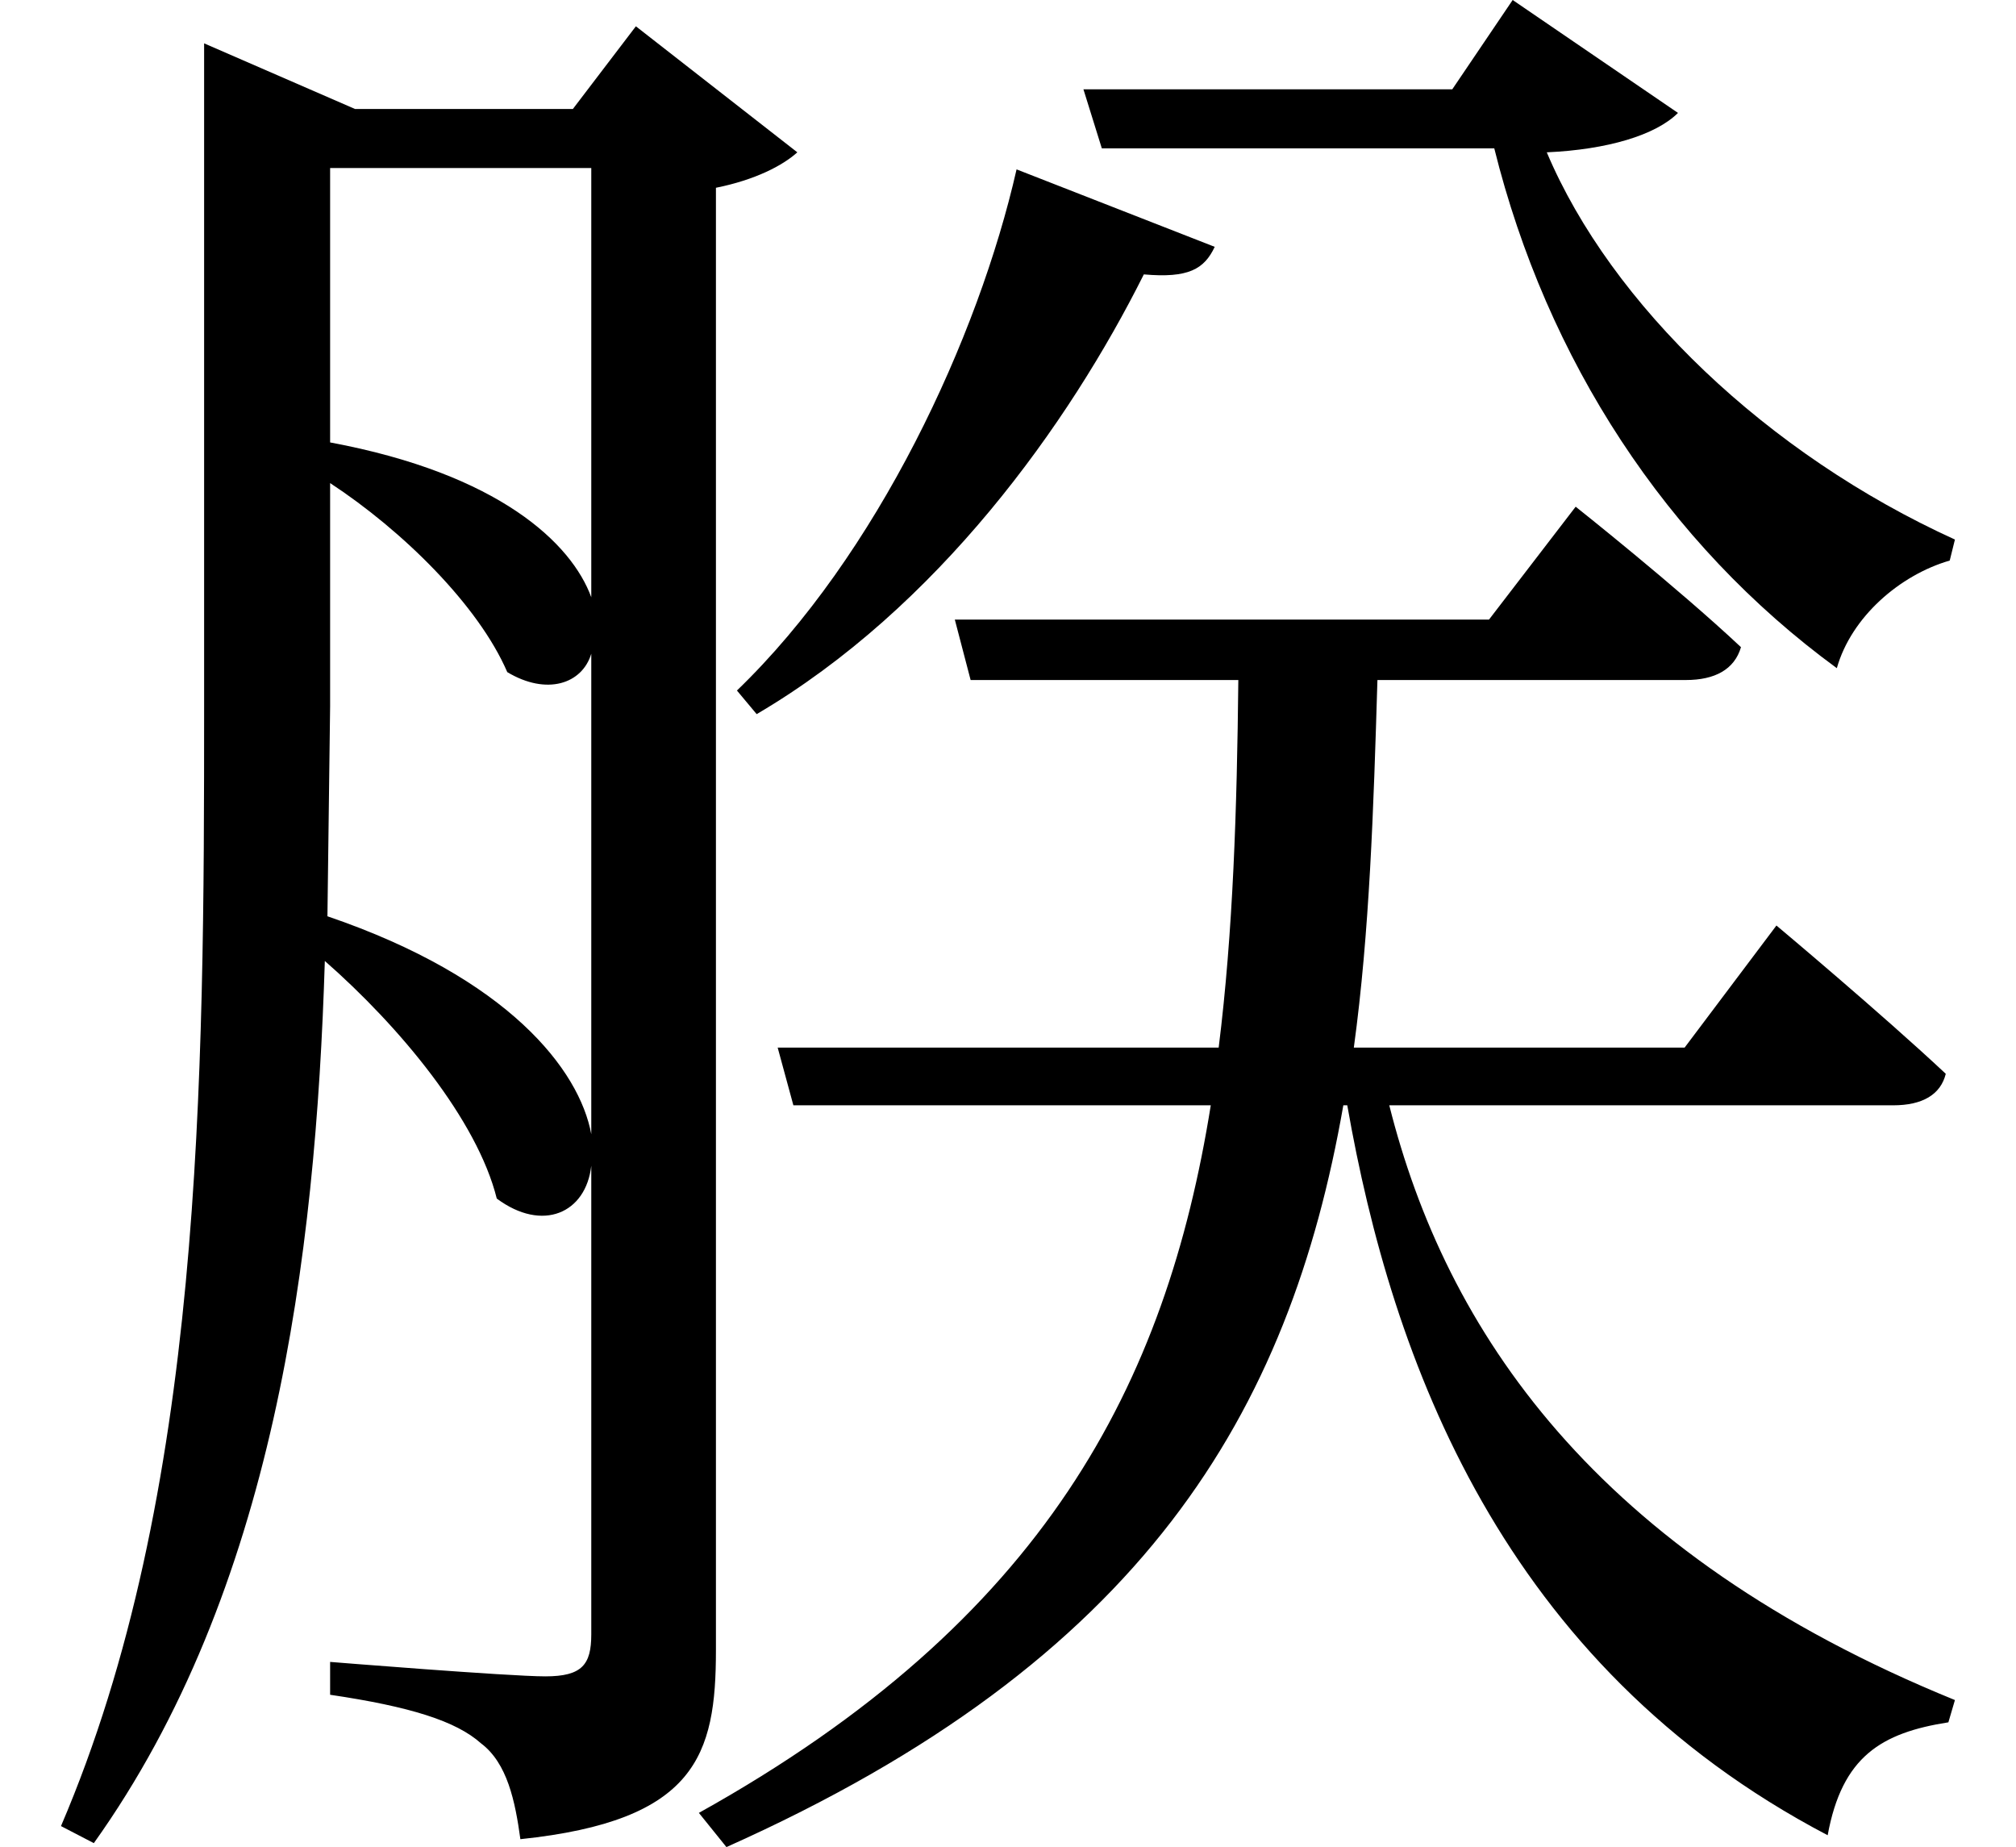 <svg height="21.984" viewBox="0 0 24 21.984" width="24" xmlns="http://www.w3.org/2000/svg">
<path d="M12.188,18.031 C11.734,16.031 10.531,13.438 8.859,11.828 L9.094,11.547 C11.25,12.812 12.812,15 13.703,16.781 C14.234,16.734 14.422,16.844 14.547,17.109 Z M9.344,7.578 L9.531,6.891 L14.5,6.891 C13.969,3.578 12.531,0.766 8.406,-1.531 L8.734,-1.938 C13.703,0.281 15.438,3.234 16.078,6.891 L16.125,6.891 C16.656,3.859 17.969,0.234 21.844,-1.797 C22.016,-0.859 22.484,-0.578 23.281,-0.453 L23.359,-0.188 C19.062,1.562 17.297,4.219 16.625,6.891 L22.625,6.891 C22.969,6.891 23.188,7.016 23.25,7.266 C22.484,7.984 21.234,9.031 21.234,9.031 L20.141,7.578 L16.203,7.578 C16.391,8.953 16.438,10.422 16.484,11.953 L20.156,11.953 C20.5,11.953 20.734,12.078 20.812,12.344 C20.047,13.062 18.844,14.016 18.844,14.016 L17.812,12.672 L11.453,12.672 L11.641,11.953 L14.828,11.953 C14.812,10.422 14.766,8.953 14.594,7.578 Z M4.016,18.047 L7.125,18.047 L7.125,12.938 C6.891,13.578 6.031,14.406 4.016,14.781 Z M2.516,18.75 L2.516,11.641 C2.516,7.172 2.5,2.25 0.812,-1.688 L1.203,-1.891 C3.344,1.109 3.844,5.062 3.953,8.609 C4.844,7.828 5.766,6.719 6,5.781 C6.547,5.375 7.062,5.609 7.125,6.172 L7.125,0.594 C7.125,0.234 7.016,0.094 6.578,0.094 C6.141,0.094 4.016,0.266 4.016,0.266 L4.016,-0.125 C4.969,-0.266 5.516,-0.438 5.812,-0.703 C6.125,-0.938 6.219,-1.391 6.281,-1.844 C8.375,-1.625 8.609,-0.844 8.609,0.406 L8.609,17.812 C9.078,17.906 9.406,18.078 9.578,18.234 L7.656,19.734 L6.906,18.75 L4.312,18.75 L2.516,19.531 Z M4.016,14.297 C4.875,13.734 5.781,12.844 6.125,12.047 C6.594,11.766 7.016,11.906 7.125,12.266 L7.125,6.547 C6.984,7.312 6.141,8.406 3.984,9.141 L4.016,11.641 Z M12.984,18.984 L13.203,18.281 L17.875,18.281 C18.5,15.766 19.922,13.578 21.953,12.094 C22.125,12.703 22.703,13.203 23.297,13.375 L23.359,13.625 C21.125,14.641 19.266,16.422 18.5,18.234 C19.219,18.266 19.797,18.438 20.062,18.703 L18.094,20.047 L17.375,18.984 Z" transform="translate(-0.086, 20.047) scale(1, -1)"/>
</svg>